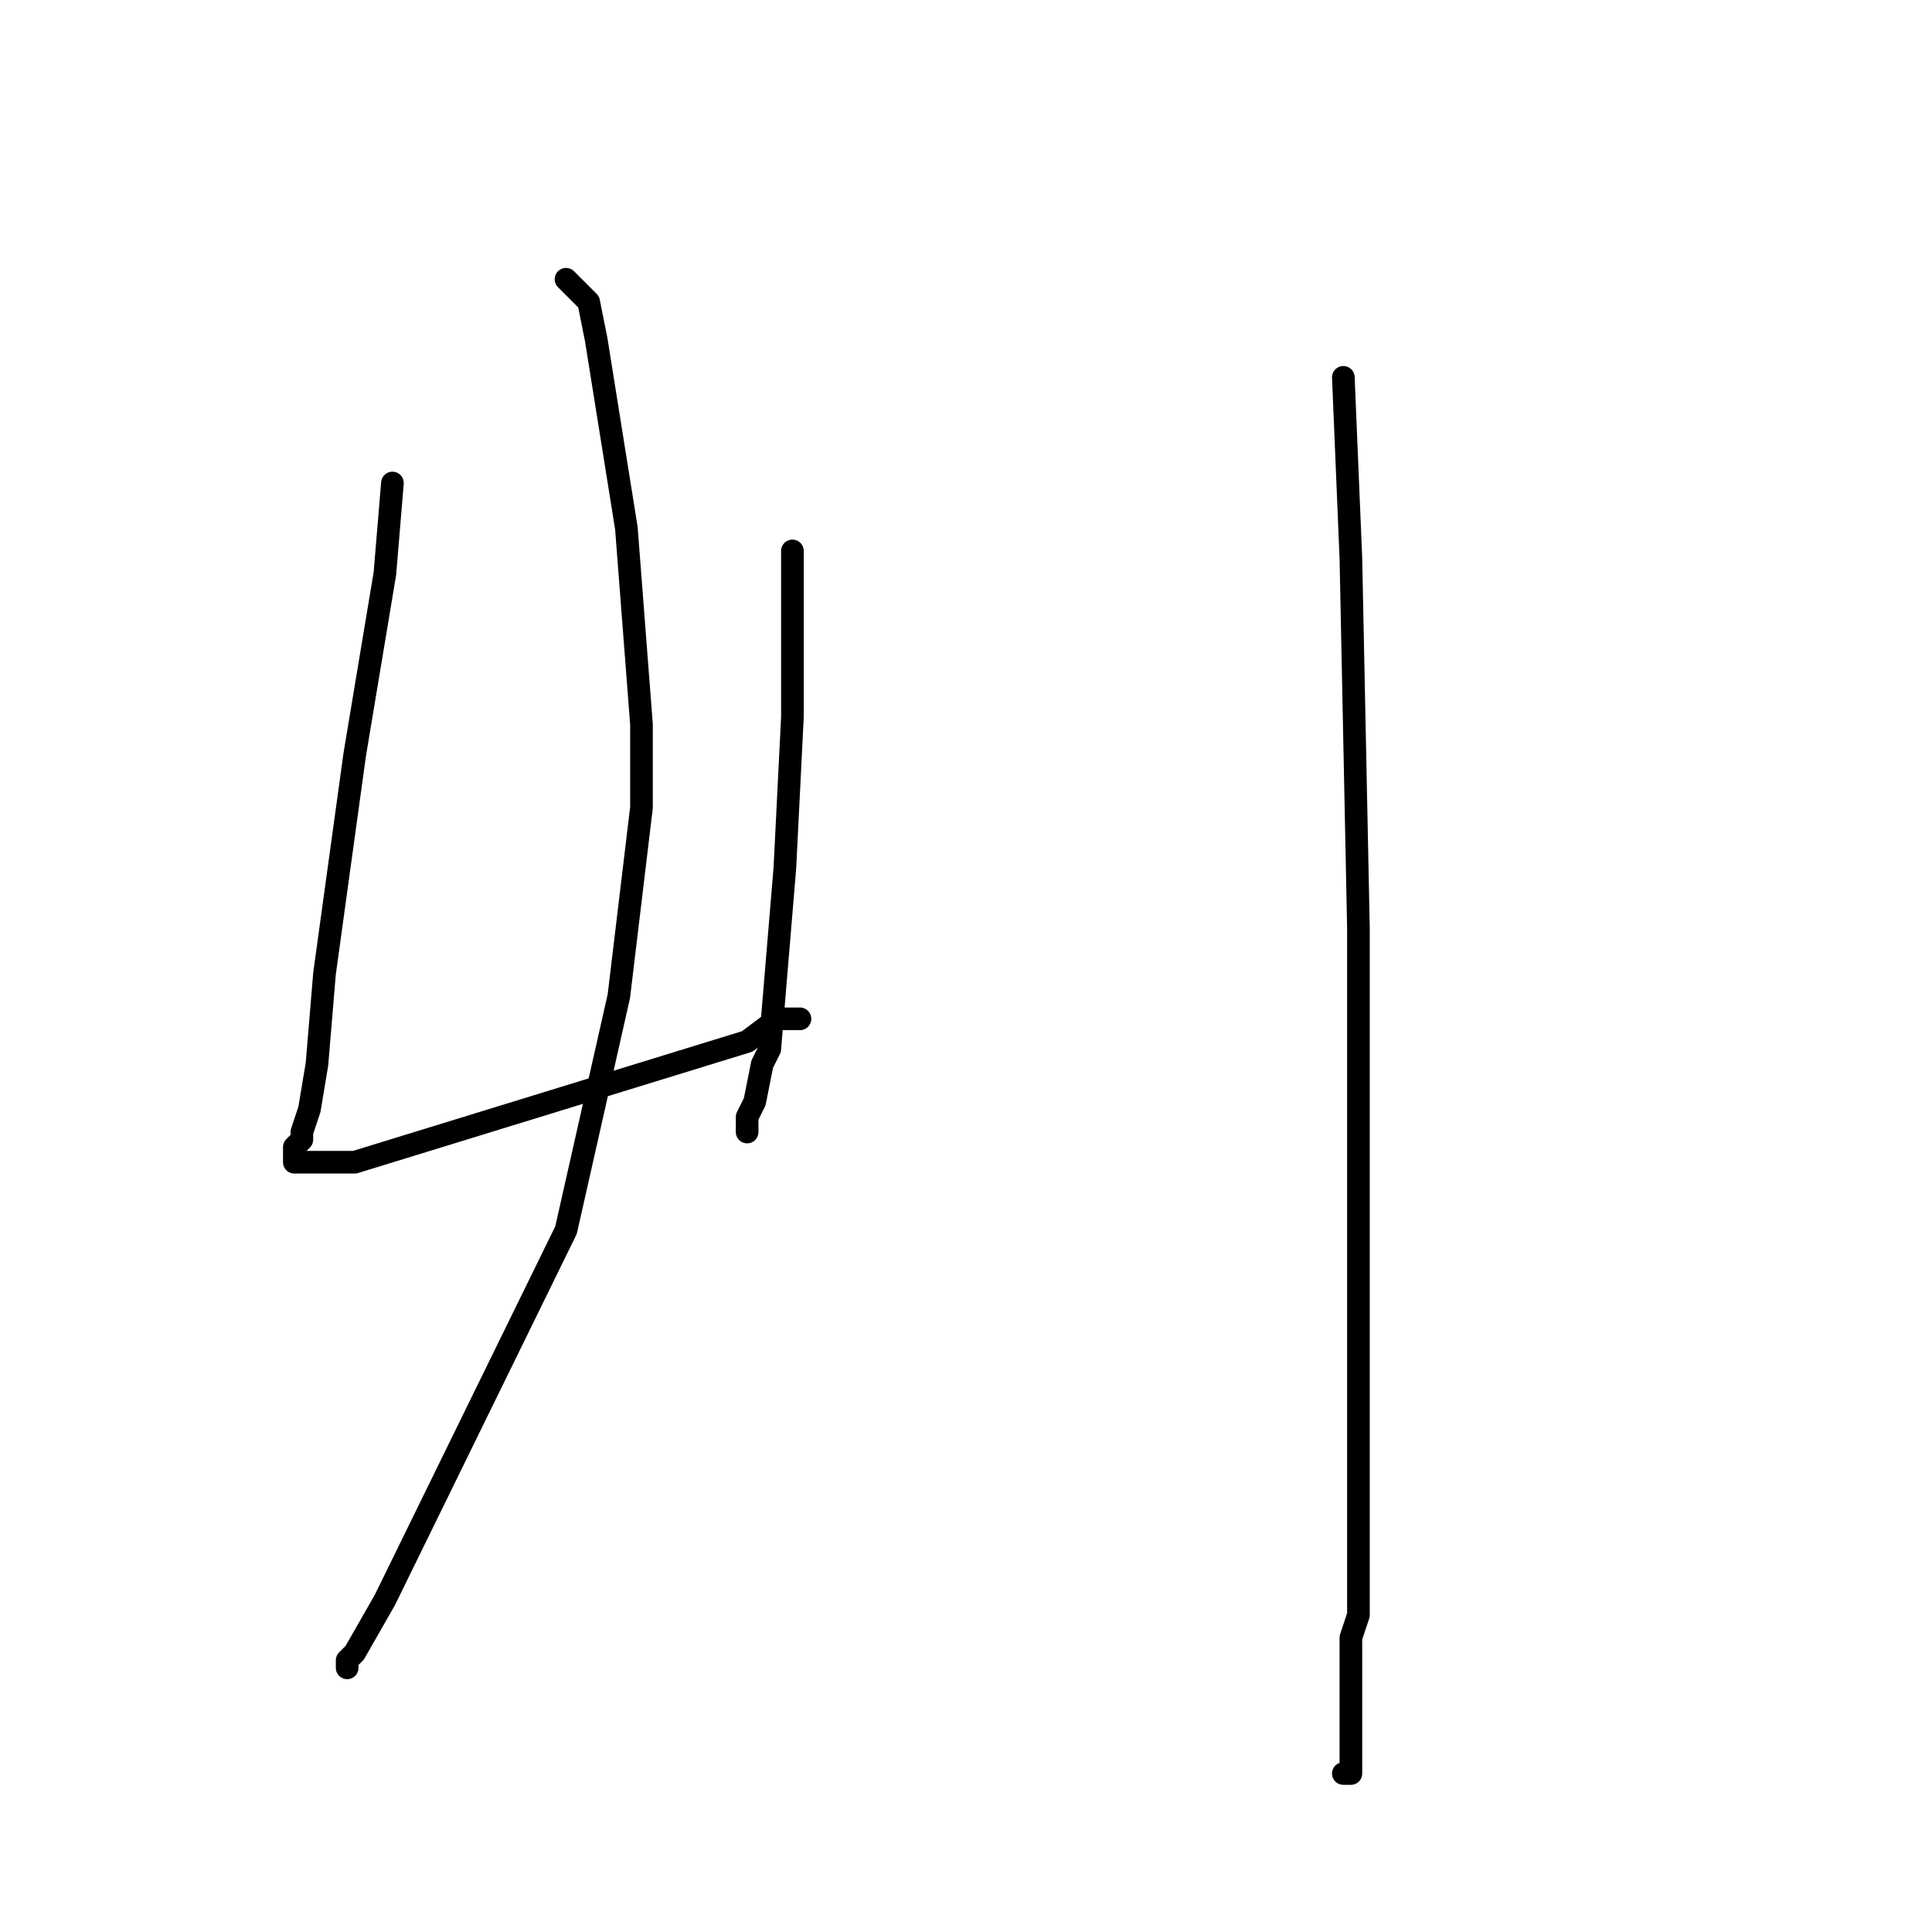 <?xml version="1.0" standalone="no"?>
    <svg width="256" height="256" xmlns="http://www.w3.org/2000/svg" version="1.1">
    <polyline stroke="black" stroke-width="3" stroke-linecap="round" fill="transparent" stroke-linejoin="round" points="52 64 51 76 47 100 43 129 42 141 41 147 40 150 40 151 39 152 39 153 39 154 43 154 47 154 99 138 103 135 105 135 105 135 106 135 106 135 " />
        <polyline stroke="black" stroke-width="3" stroke-linecap="round" fill="transparent" stroke-linejoin="round" points="105 73 105 74 105 84 105 95 104 115 102 139 101 141 100 146 99 148 99 149 99 150 99 150 " />
        <polyline stroke="black" stroke-width="3" stroke-linecap="round" fill="transparent" stroke-linejoin="round" points="75 37 78 40 79 45 83 70 85 96 85 107 82 132 75 163 51 212 47 219 46 220 46 221 46 221 " />
        <polyline stroke="black" stroke-width="3" stroke-linecap="round" fill="transparent" stroke-linejoin="round" points="178 50 179 74 180 123 180 162 180 175 180 198 180 211 180 214 179 217 179 219 179 220 179 223 179 227 179 231 179 234 179 235 178 235 178 235 " />
        </svg>